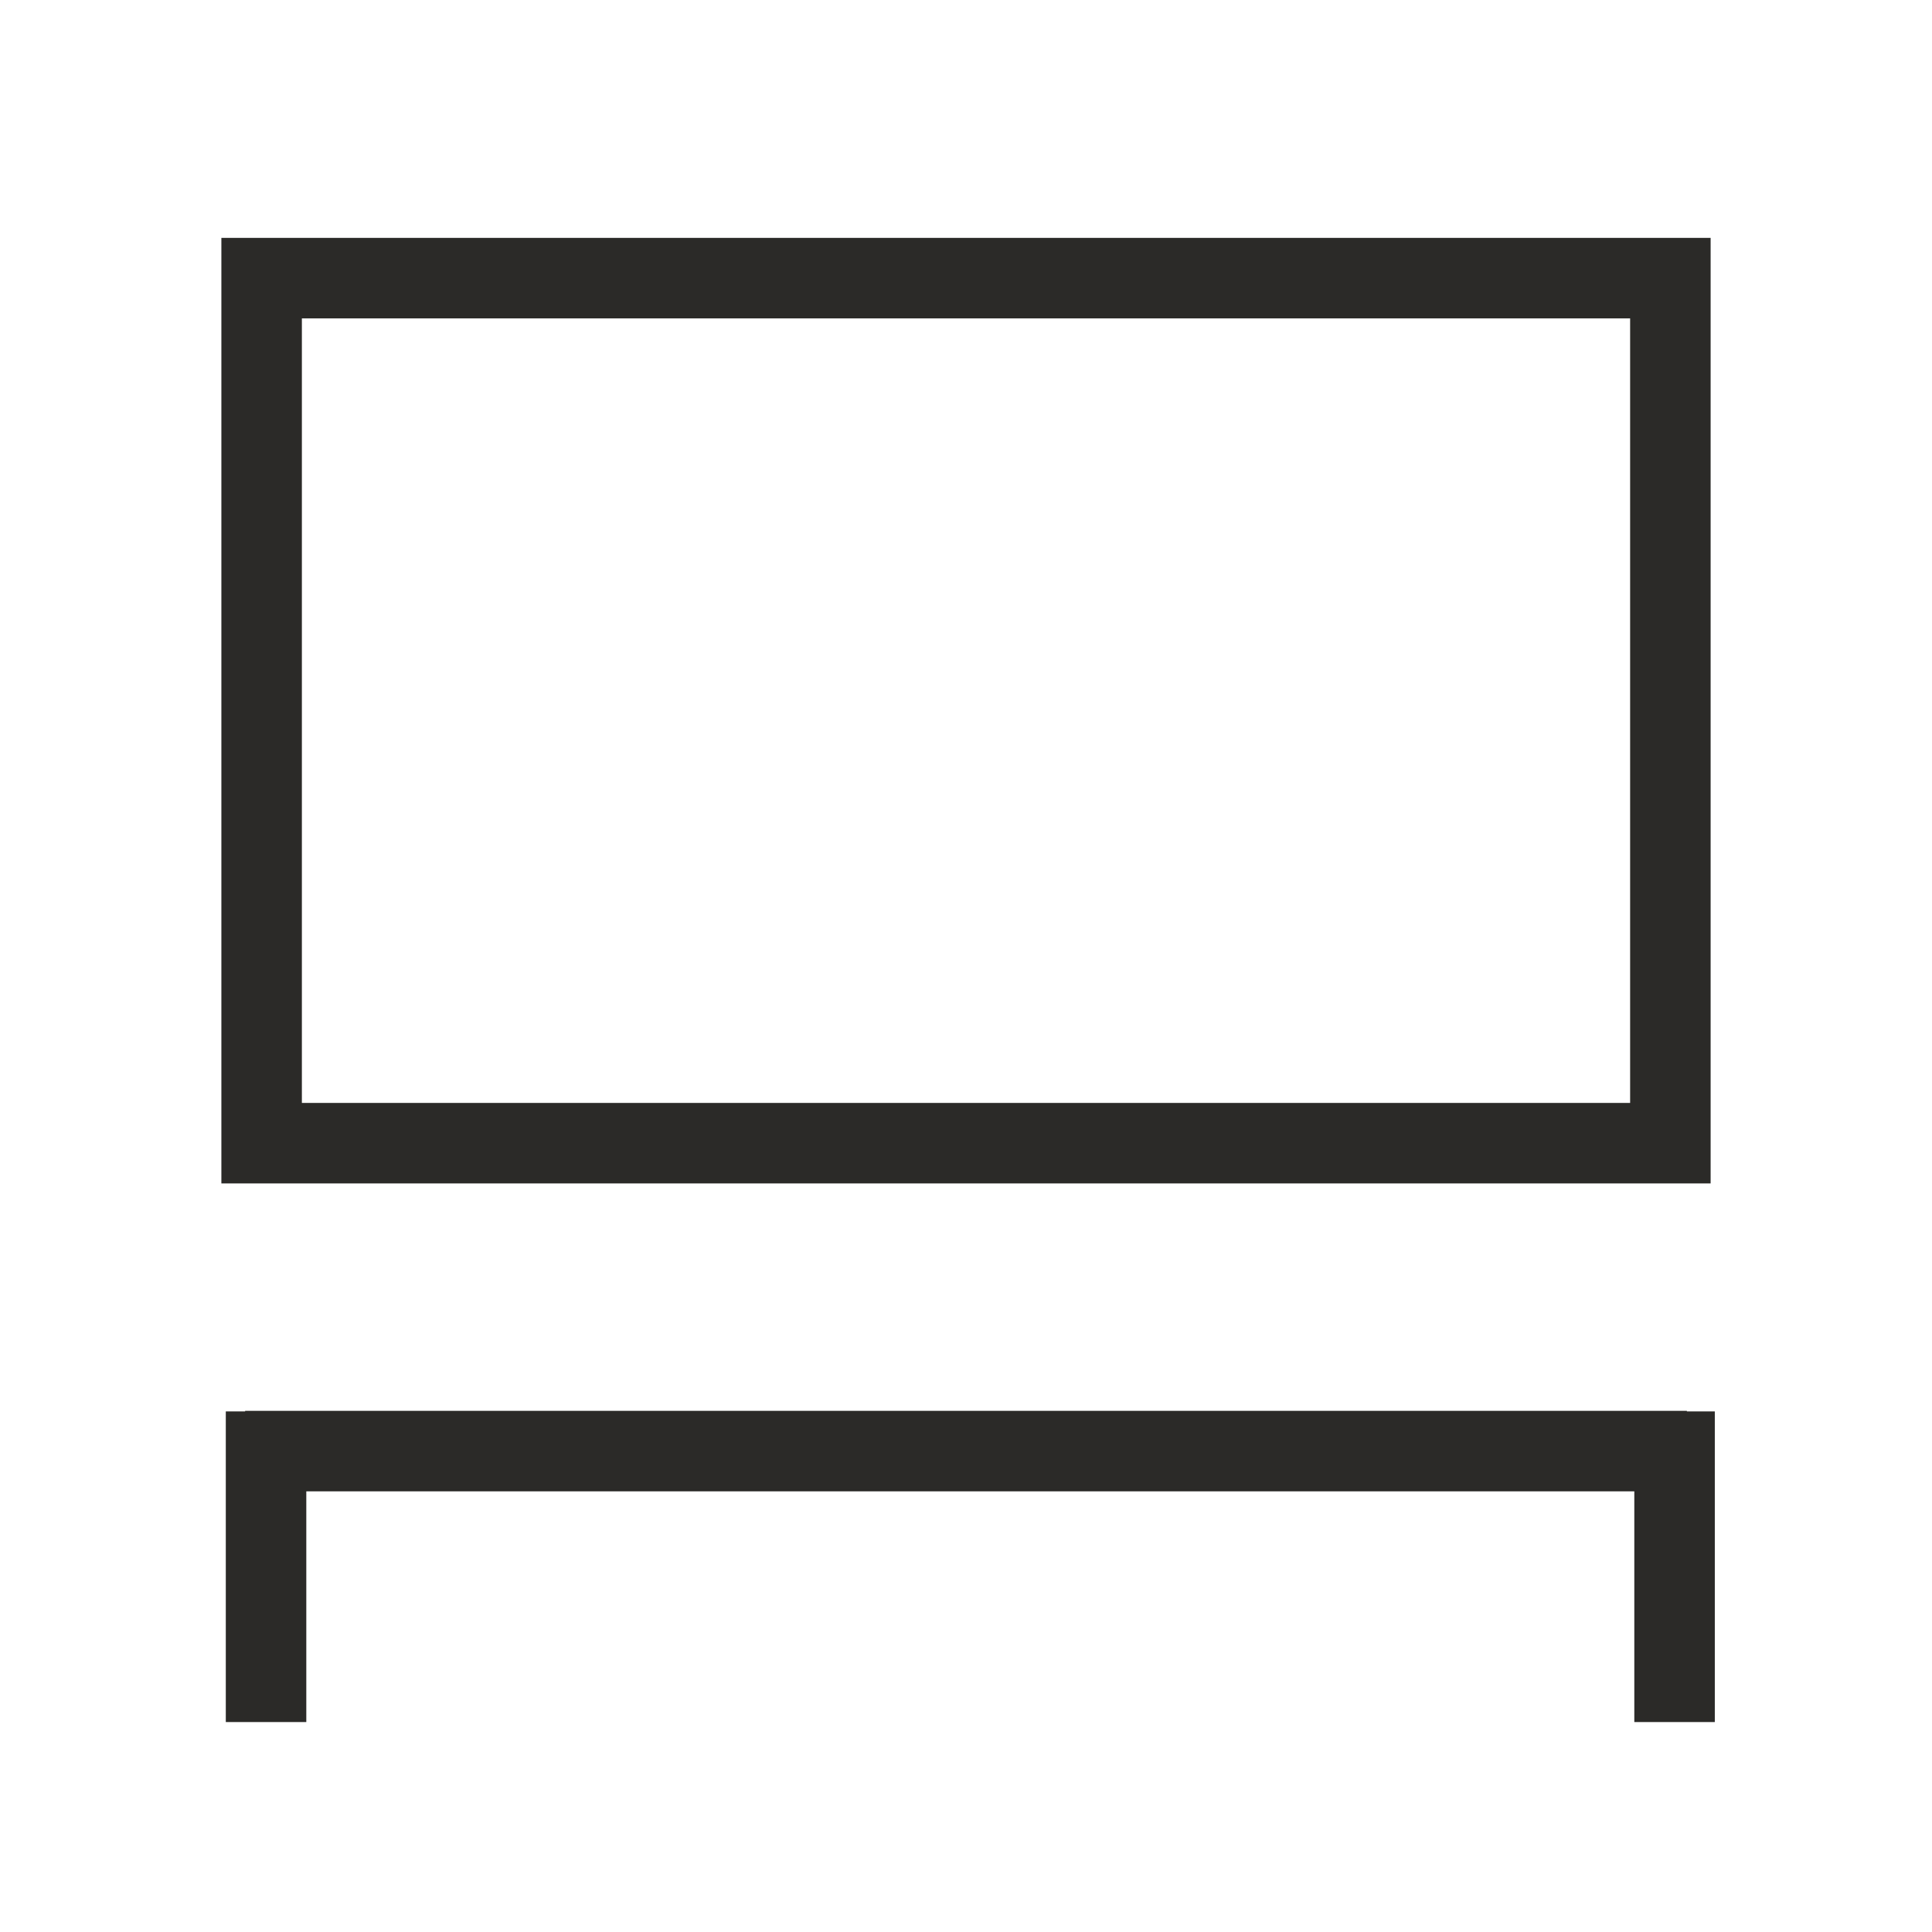 <svg width="24" height="24" viewBox="0 0 24 24" fill="none" xmlns="http://www.w3.org/2000/svg">
<path d="M3.045 18.026H20.955" stroke="#2B2A28"/>
<path d="M20.802 17.533L20.802 21.392" stroke="#2B2A28"/>
<path d="M3.305 17.533L3.305 21.392" stroke="#2B2A28"/>
<rect x="3.25" y="3.455" width="17.5" height="10.746" stroke="#2B2A28"/>
</svg>
